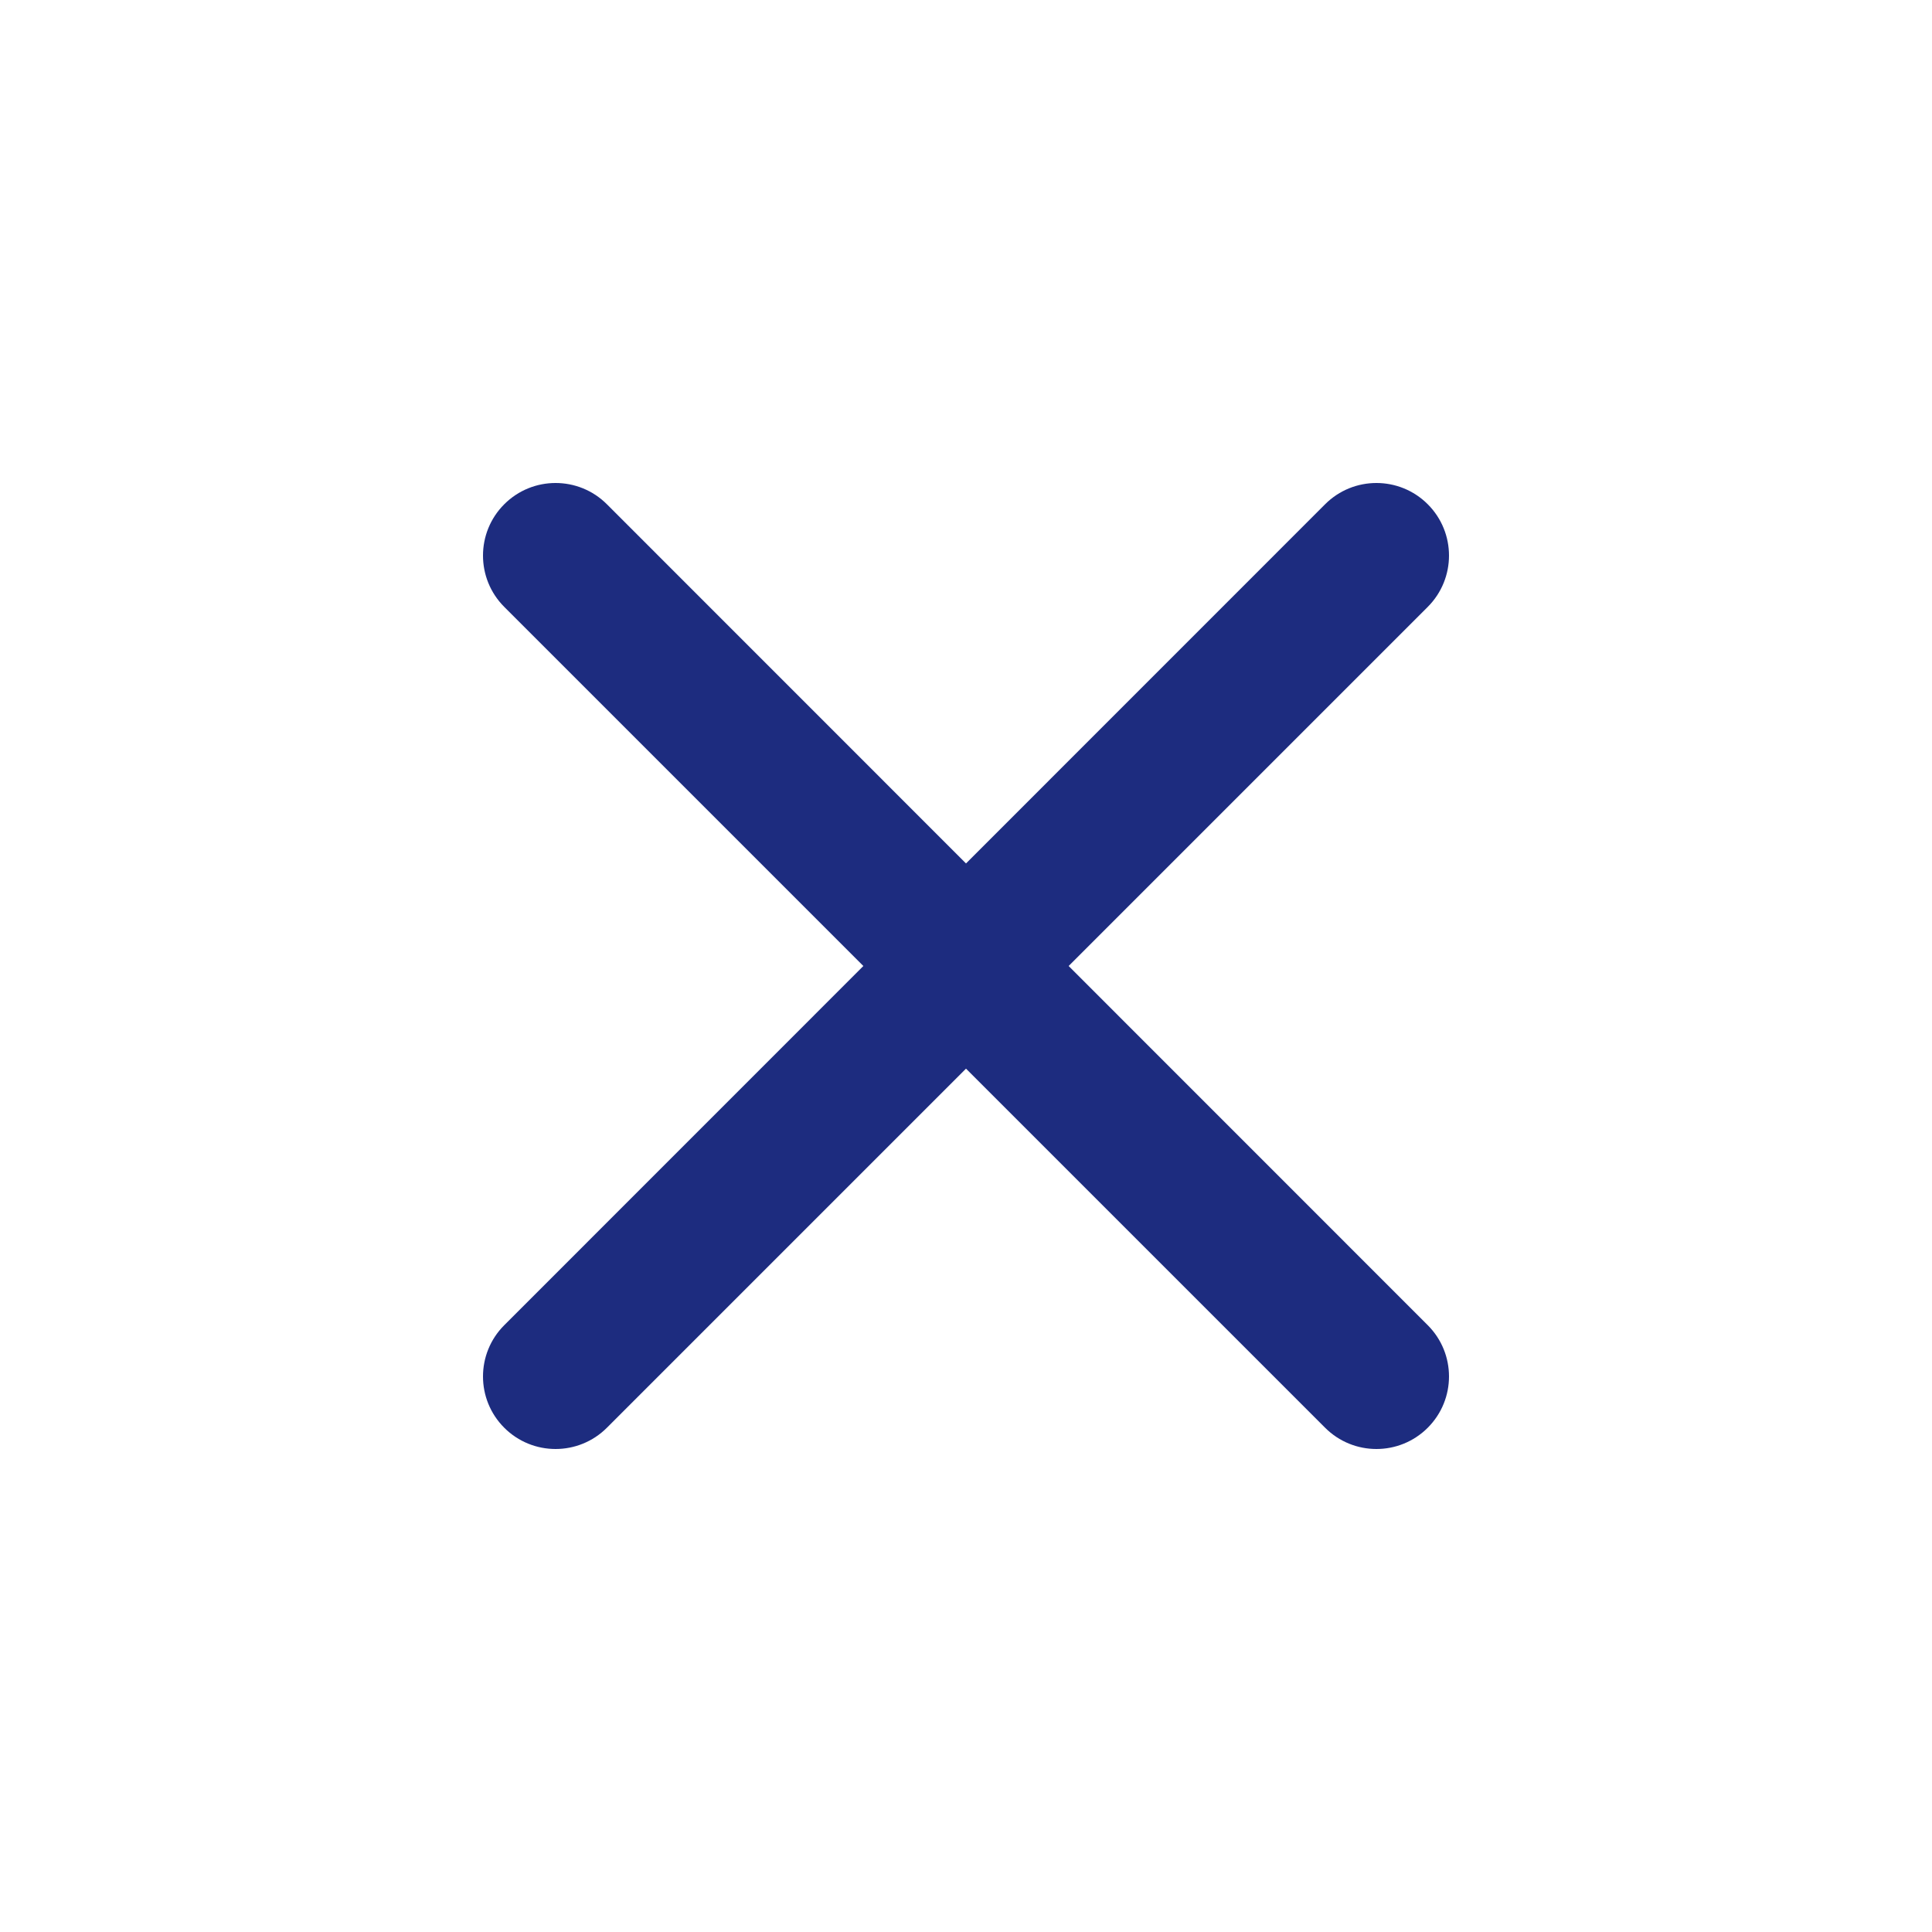 <svg width="24" height="24" viewBox="0 0 24 24" fill="none" xmlns="http://www.w3.org/2000/svg">
<path fill-rule="evenodd" clip-rule="evenodd" d="M13.275 12L17.736 16.462C18.088 16.814 18.088 17.384 17.736 17.736C17.384 18.088 16.813 18.088 16.461 17.736L12 13.275L7.539 17.736C7.187 18.088 6.616 18.088 6.264 17.736C5.912 17.384 5.912 16.814 6.264 16.462L10.725 12L6.264 7.539C5.912 7.187 5.912 6.616 6.264 6.264C6.616 5.912 7.187 5.912 7.539 6.264L12 10.726L16.461 6.264C16.813 5.912 17.384 5.912 17.736 6.264C18.088 6.616 18.088 7.187 17.736 7.539L13.275 12Z" fill="#1D2C7F"/>
</svg>
